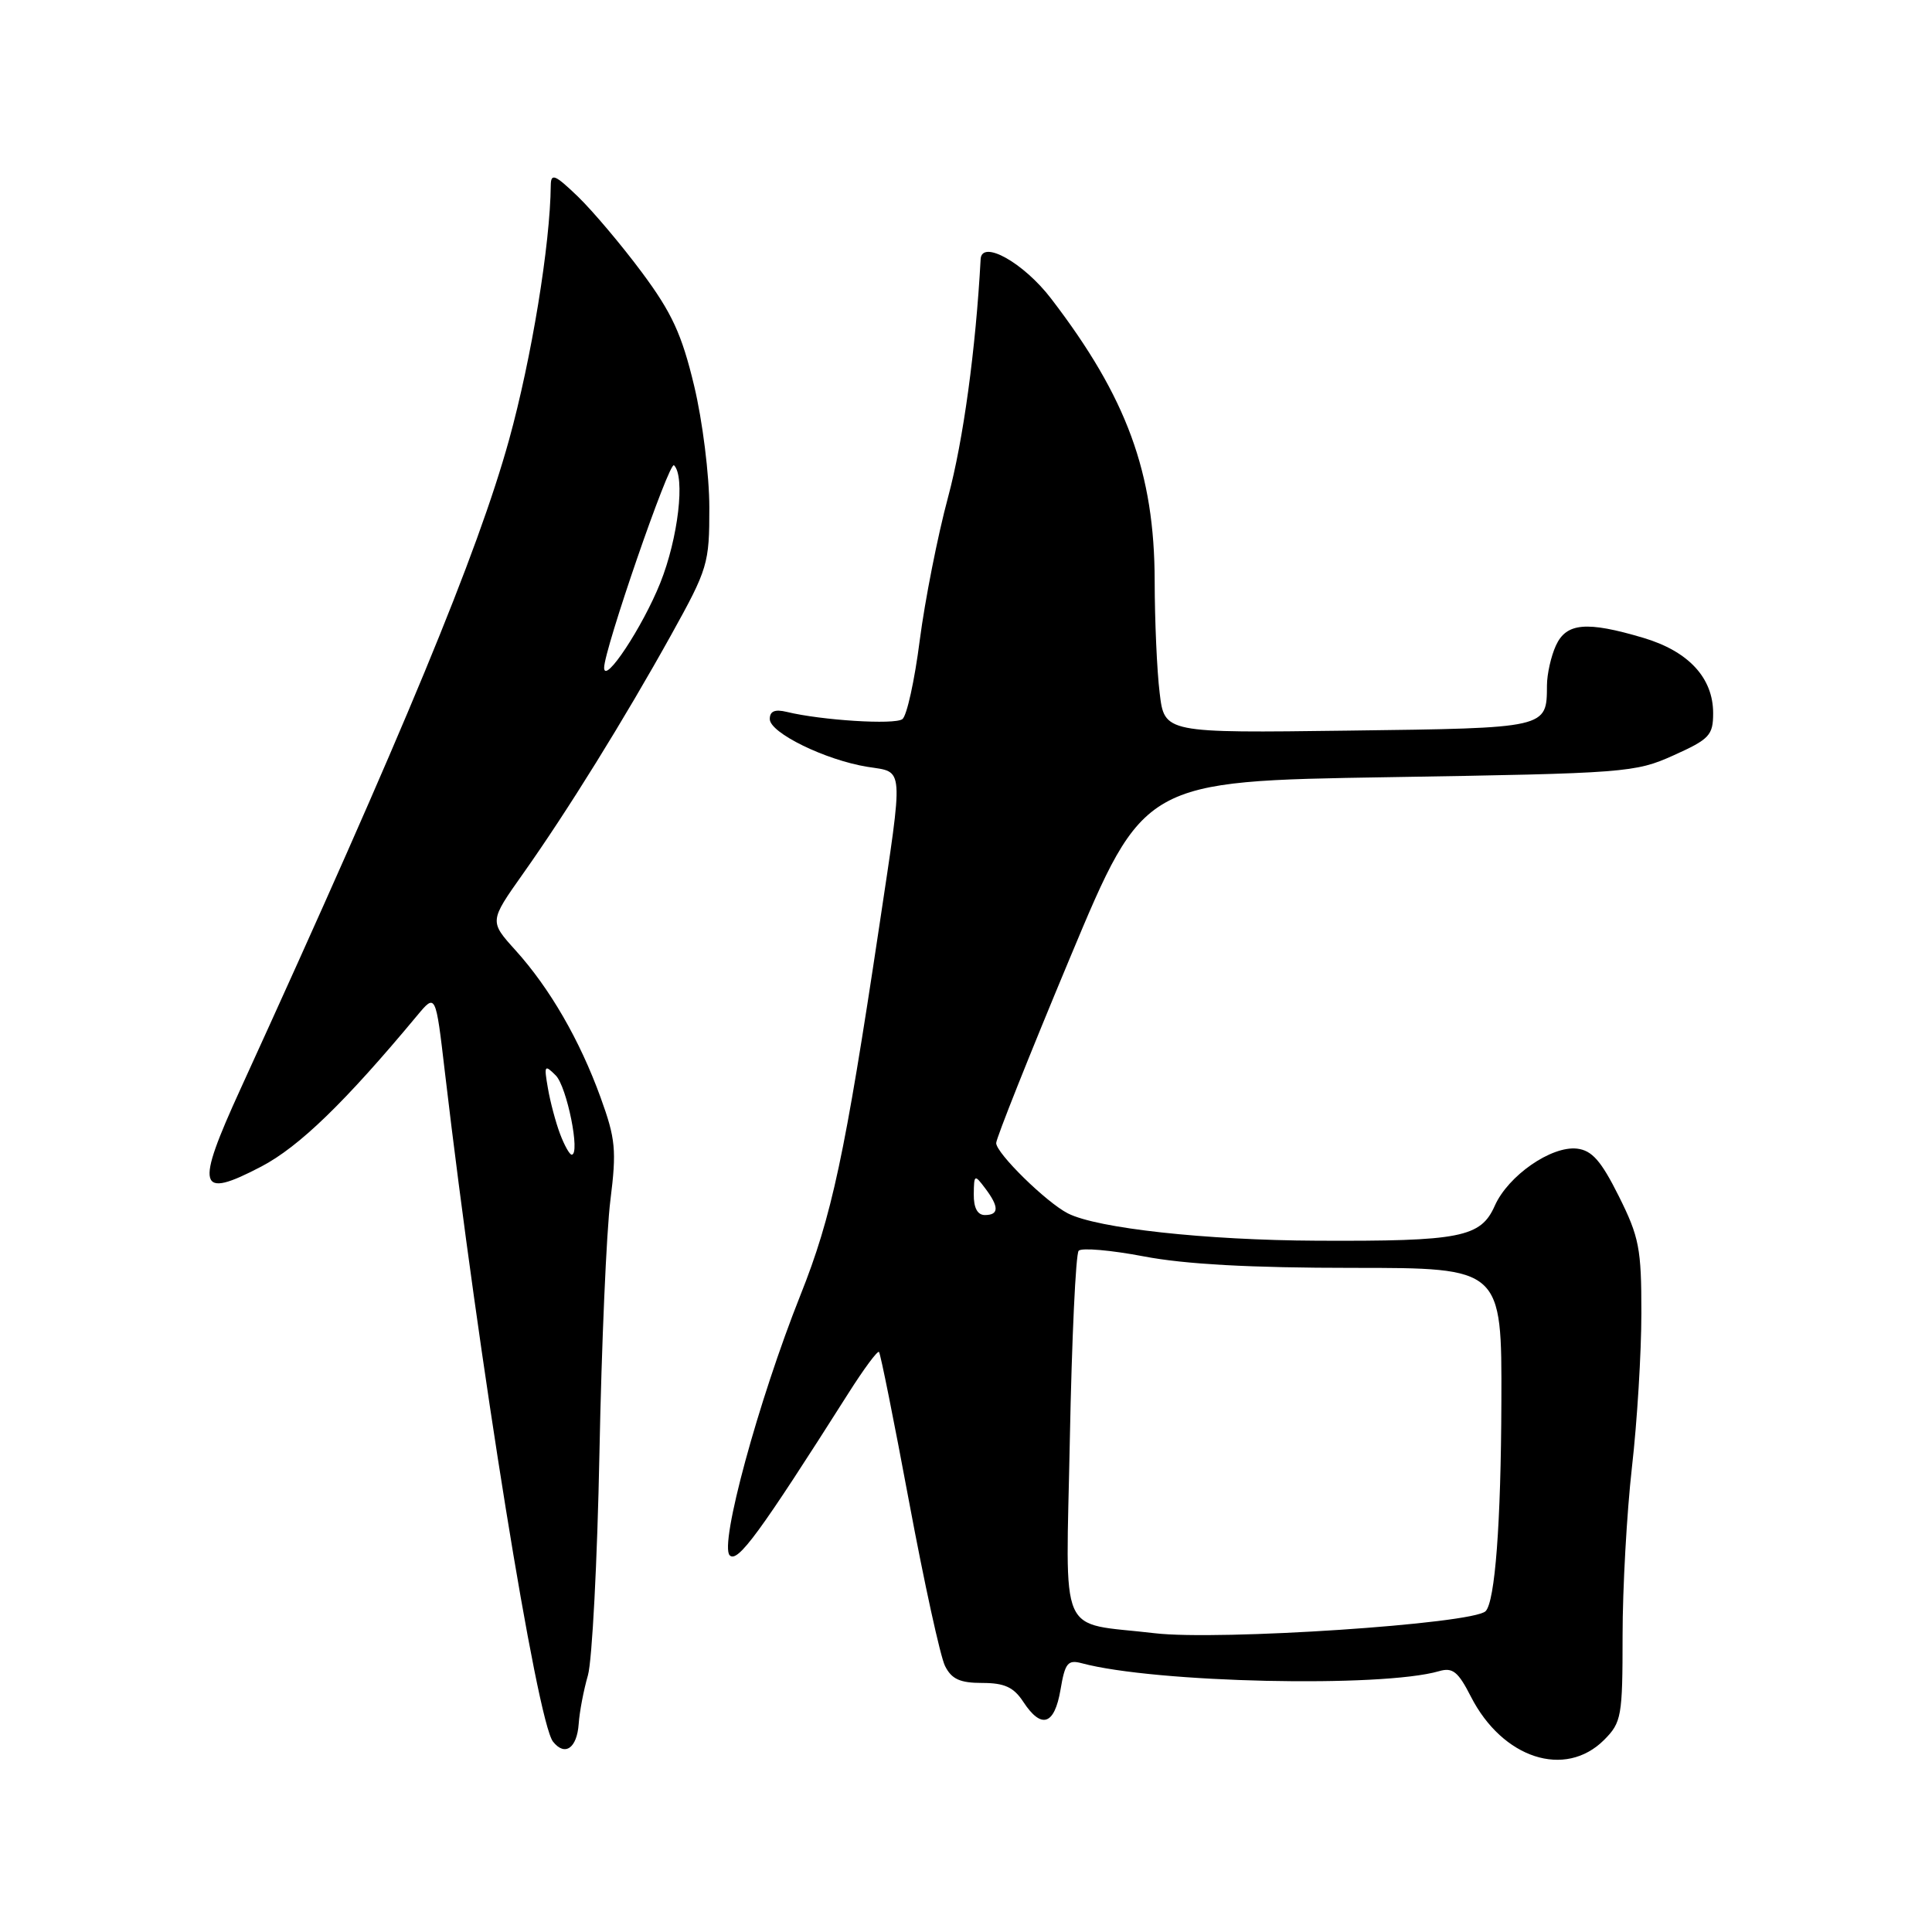 <?xml version="1.0" encoding="UTF-8" standalone="no"?>
<!DOCTYPE svg PUBLIC "-//W3C//DTD SVG 1.1//EN" "http://www.w3.org/Graphics/SVG/1.1/DTD/svg11.dtd" >
<svg xmlns="http://www.w3.org/2000/svg" xmlns:xlink="http://www.w3.org/1999/xlink" version="1.1" viewBox="0 0 256 256">
 <g >
 <path fill="currentColor"
d=" M 212.55 230.55 C 214.86 228.23 215.00 227.46 215.00 216.72 C 215.00 210.46 215.56 200.43 216.24 194.42 C 216.93 188.42 217.49 179.22 217.49 174.00 C 217.50 165.44 217.20 163.91 214.50 158.50 C 212.15 153.80 210.95 152.44 208.97 152.20 C 205.56 151.81 199.84 155.78 198.07 159.76 C 196.21 163.96 193.54 164.49 174.50 164.40 C 159.70 164.33 145.40 162.76 141.50 160.78 C 138.65 159.33 132.00 152.81 132.00 151.46 C 132.00 150.84 136.40 139.79 141.78 126.91 C 151.56 103.50 151.56 103.50 184.03 102.98 C 215.43 102.47 216.67 102.38 221.75 100.09 C 226.51 97.95 227.00 97.43 227.00 94.50 C 227.00 89.82 223.74 86.30 217.76 84.52 C 210.22 82.28 207.54 82.52 206.16 85.55 C 205.52 86.95 204.99 89.31 204.98 90.80 C 204.95 96.52 205.16 96.47 178.68 96.81 C 154.29 97.13 154.29 97.13 153.66 91.81 C 153.30 88.89 153.01 82.22 153.00 77.00 C 152.98 62.65 149.31 52.65 139.28 39.57 C 135.64 34.81 130.08 31.70 129.94 34.34 C 129.29 46.31 127.64 58.37 125.63 65.85 C 124.24 71.00 122.56 79.55 121.87 84.85 C 121.19 90.16 120.16 94.86 119.57 95.29 C 118.54 96.06 108.86 95.45 104.25 94.33 C 102.67 93.95 102.00 94.23 102.00 95.28 C 102.00 97.11 109.40 100.72 114.95 101.61 C 119.84 102.39 119.75 101.08 116.50 122.78 C 111.95 153.09 110.23 161.16 106.05 171.64 C 100.47 185.66 95.30 204.70 96.69 206.09 C 97.74 207.14 100.64 203.17 112.40 184.64 C 114.44 181.42 116.27 178.94 116.47 179.14 C 116.67 179.34 118.46 188.28 120.46 199.00 C 122.46 209.72 124.60 219.51 125.22 220.75 C 126.09 222.49 127.20 223.00 130.15 223.00 C 133.10 223.00 134.32 223.56 135.59 225.50 C 137.99 229.16 139.72 228.59 140.52 223.91 C 141.12 220.35 141.48 219.89 143.35 220.39 C 153.06 222.99 183.06 223.65 190.68 221.44 C 192.48 220.91 193.21 221.49 194.90 224.81 C 199.09 233.01 207.38 235.71 212.55 230.55 Z  M 76.68 228.42 C 76.79 226.81 77.34 223.93 77.90 222.00 C 78.46 220.07 79.15 206.80 79.43 192.50 C 79.71 178.20 80.36 163.14 80.88 159.04 C 81.71 152.40 81.57 150.90 79.58 145.42 C 76.82 137.81 72.85 130.95 68.31 125.92 C 64.84 122.08 64.84 122.08 69.29 115.79 C 75.17 107.49 82.74 95.28 88.96 84.08 C 93.80 75.35 94.00 74.69 93.99 67.25 C 93.99 62.95 93.09 55.75 91.97 51.09 C 90.34 44.28 89.02 41.43 85.05 36.09 C 82.36 32.47 78.54 27.95 76.58 26.05 C 73.54 23.13 73.00 22.90 72.98 24.55 C 72.91 32.38 70.43 47.52 67.45 58.29 C 63.29 73.29 53.58 96.77 31.87 144.29 C 25.83 157.50 26.22 158.97 34.63 154.57 C 39.64 151.94 45.69 146.09 55.28 134.56 C 57.73 131.62 57.73 131.62 58.95 142.06 C 63.45 180.42 71.15 228.11 73.28 230.78 C 74.85 232.76 76.45 231.66 76.68 228.42 Z  M 153.00 216.41 C 140.01 214.87 141.24 217.68 141.76 190.71 C 142.02 177.39 142.54 166.15 142.93 165.73 C 143.32 165.31 147.21 165.65 151.57 166.48 C 156.99 167.52 165.74 168.00 179.25 168.00 C 199.00 168.00 199.00 168.00 198.94 185.75 C 198.89 201.82 198.10 212.23 196.85 213.49 C 195.16 215.18 161.51 217.42 153.00 216.41 Z  M 129.03 158.25 C 129.06 155.62 129.13 155.58 130.53 157.44 C 132.40 159.91 132.39 161.00 130.50 161.00 C 129.52 161.00 129.01 160.04 129.03 158.25 Z  M 74.21 150.25 C 73.64 148.74 72.91 146.01 72.60 144.19 C 72.07 141.15 72.15 141.01 73.64 142.50 C 75.12 143.98 76.93 153.00 75.75 153.00 C 75.47 153.00 74.78 151.76 74.21 150.25 Z  M 80.05 88.50 C 80.01 86.18 88.69 61.02 89.31 61.65 C 90.82 63.15 89.86 71.32 87.49 77.24 C 85.15 83.08 80.09 90.74 80.05 88.50 Z "/>
</g>
</svg>